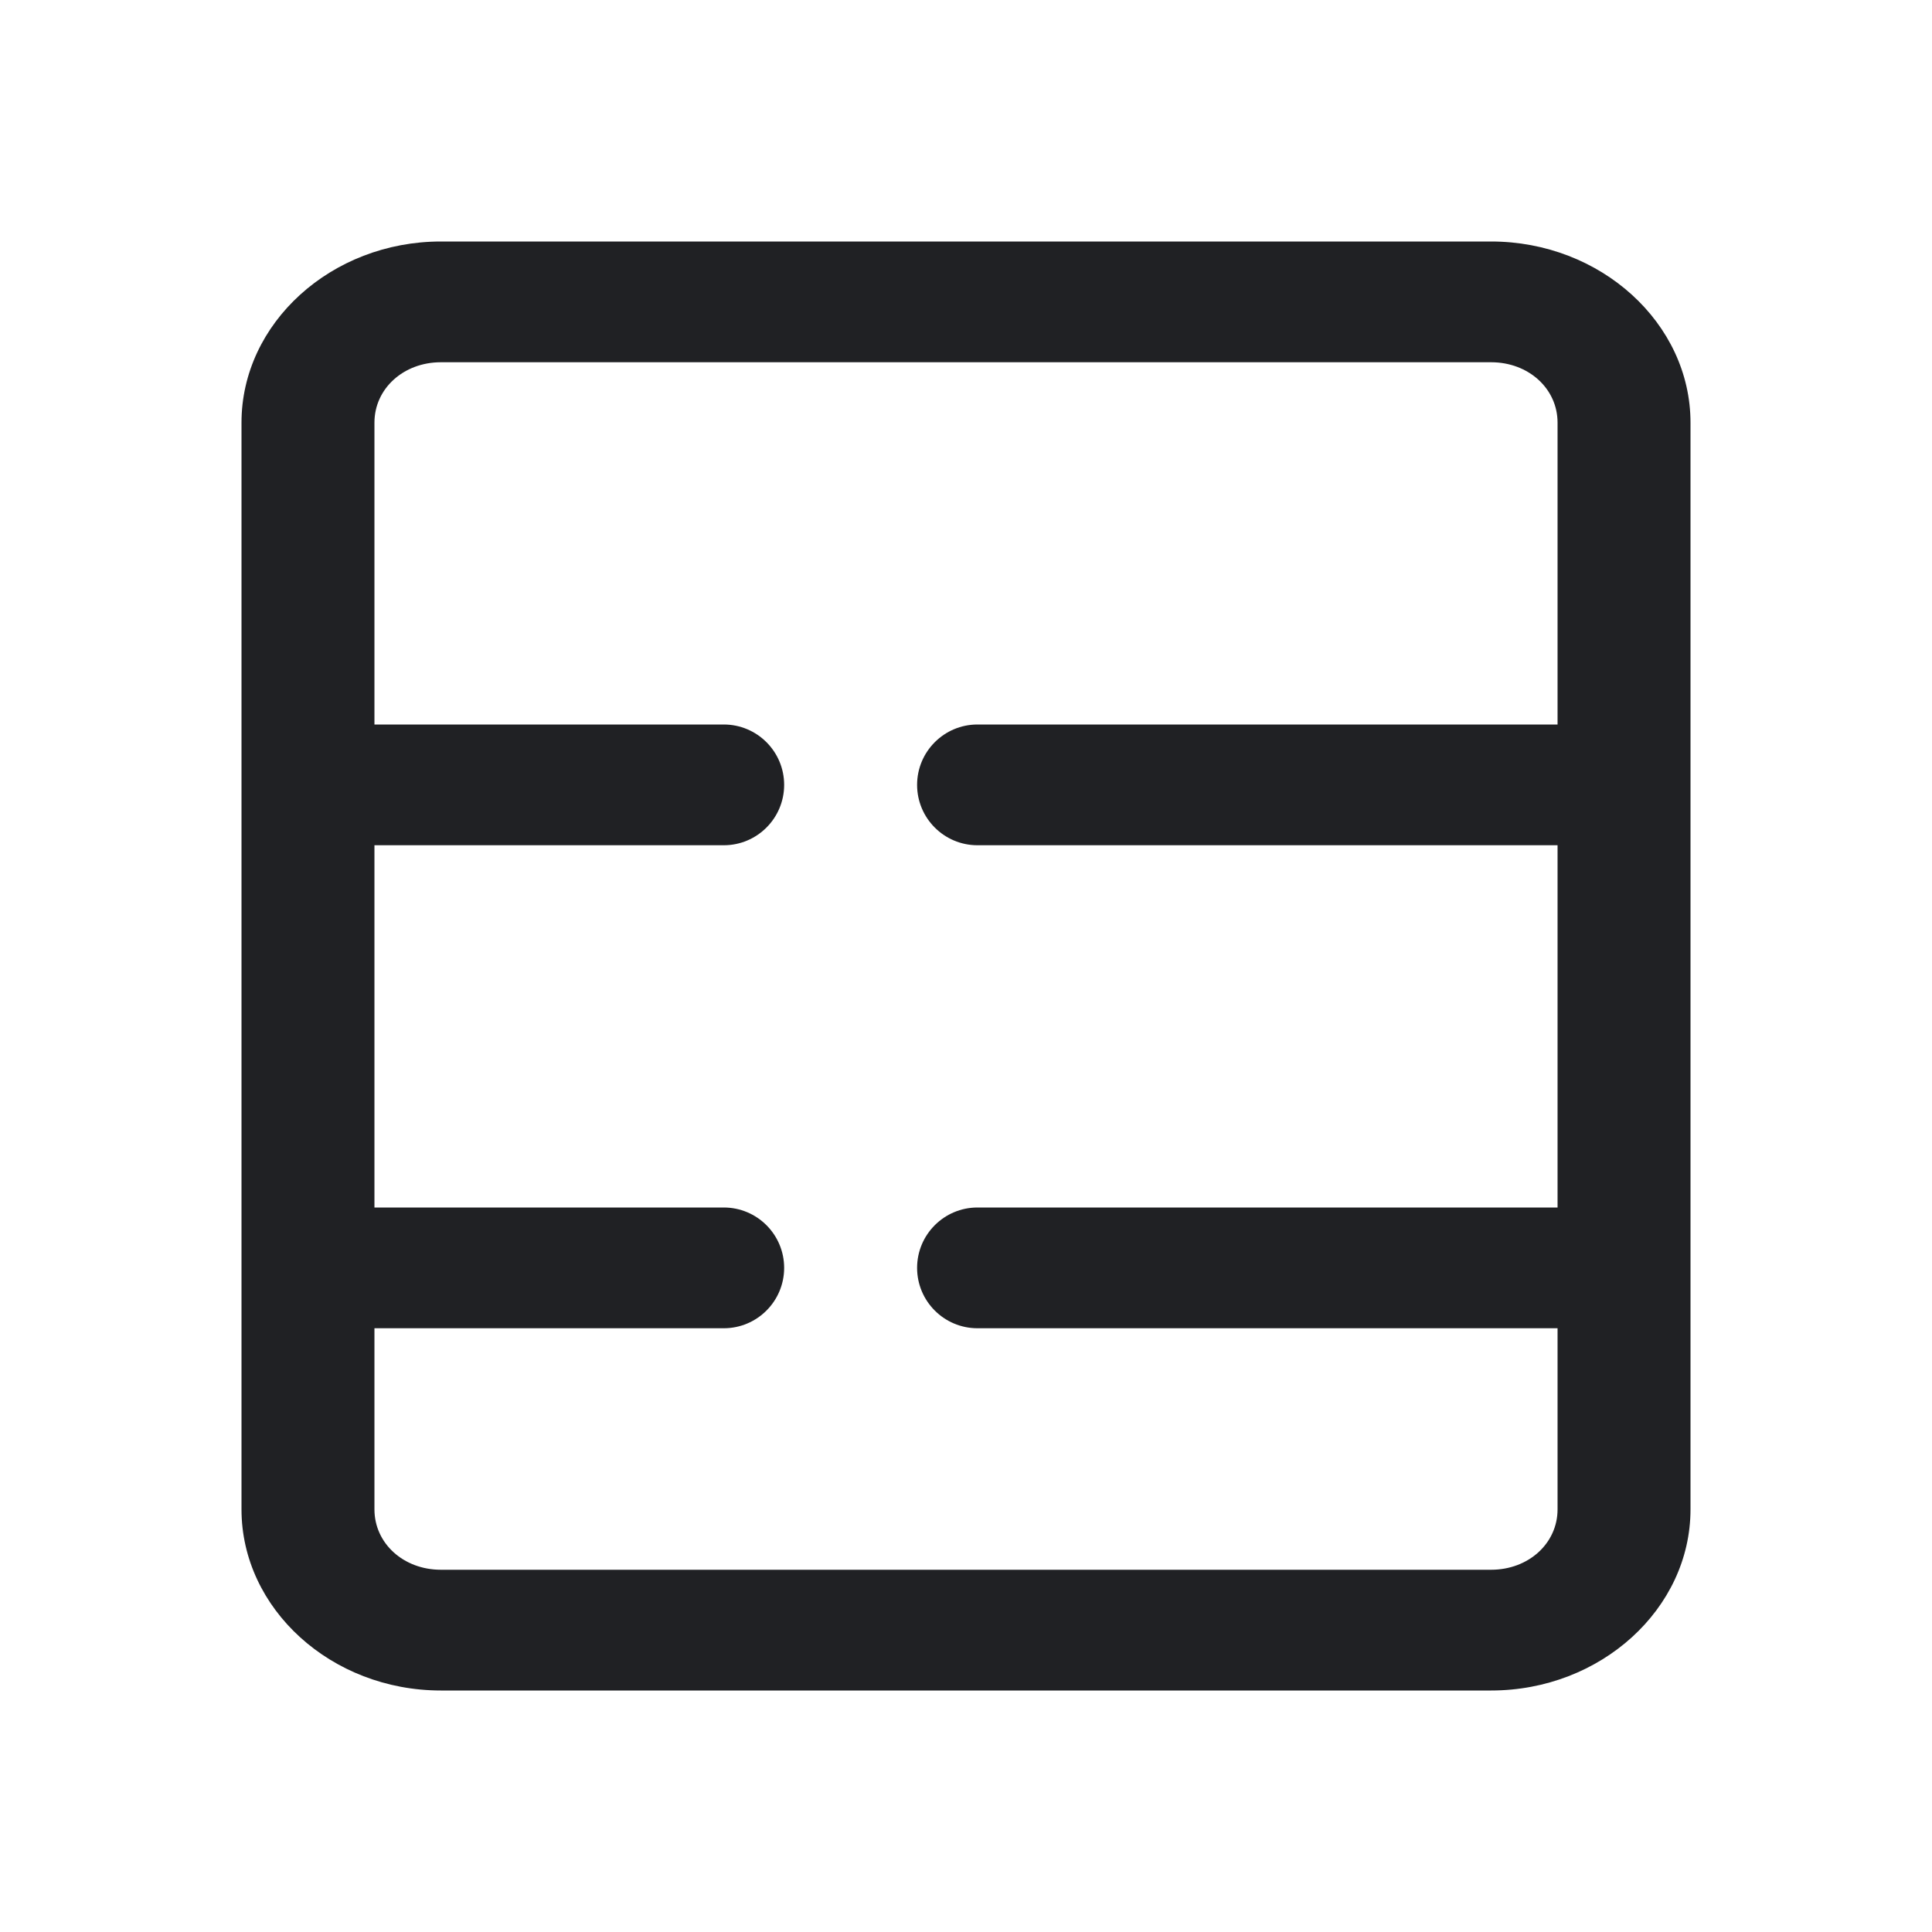 <svg width="16" height="16" viewBox="0 0 16 16" fill="none" xmlns="http://www.w3.org/2000/svg">
<path fill-rule="evenodd" clip-rule="evenodd" d="M3.651 2C2.744 2 2 2.676 2 3.5V12.5C2 13.324 2.744 14 3.651 14H12.349C13.256 14 14 13.324 14 12.5V3.5C14 2.676 13.256 2 12.349 2H3.651ZM3.651 3H12.349C12.659 3 12.899 3.219 12.899 3.5V6H8.095C7.819 6 7.595 6.224 7.595 6.5C7.595 6.776 7.819 7 8.095 7H12.899V10H8.095C7.819 10 7.595 10.224 7.595 10.5C7.595 10.776 7.819 11 8.095 11H12.899V12.5C12.899 12.781 12.659 13 12.349 13H3.651C3.341 13 3.101 12.781 3.101 12.5V11H5.994C6.27 11 6.494 10.776 6.494 10.5C6.494 10.224 6.27 10 5.994 10H3.101V7H5.994C6.27 7 6.494 6.776 6.494 6.5C6.494 6.224 6.27 6 5.994 6H3.101V3.5C3.101 3.219 3.341 3 3.651 3Z" fill="#202124"/>
</svg>
